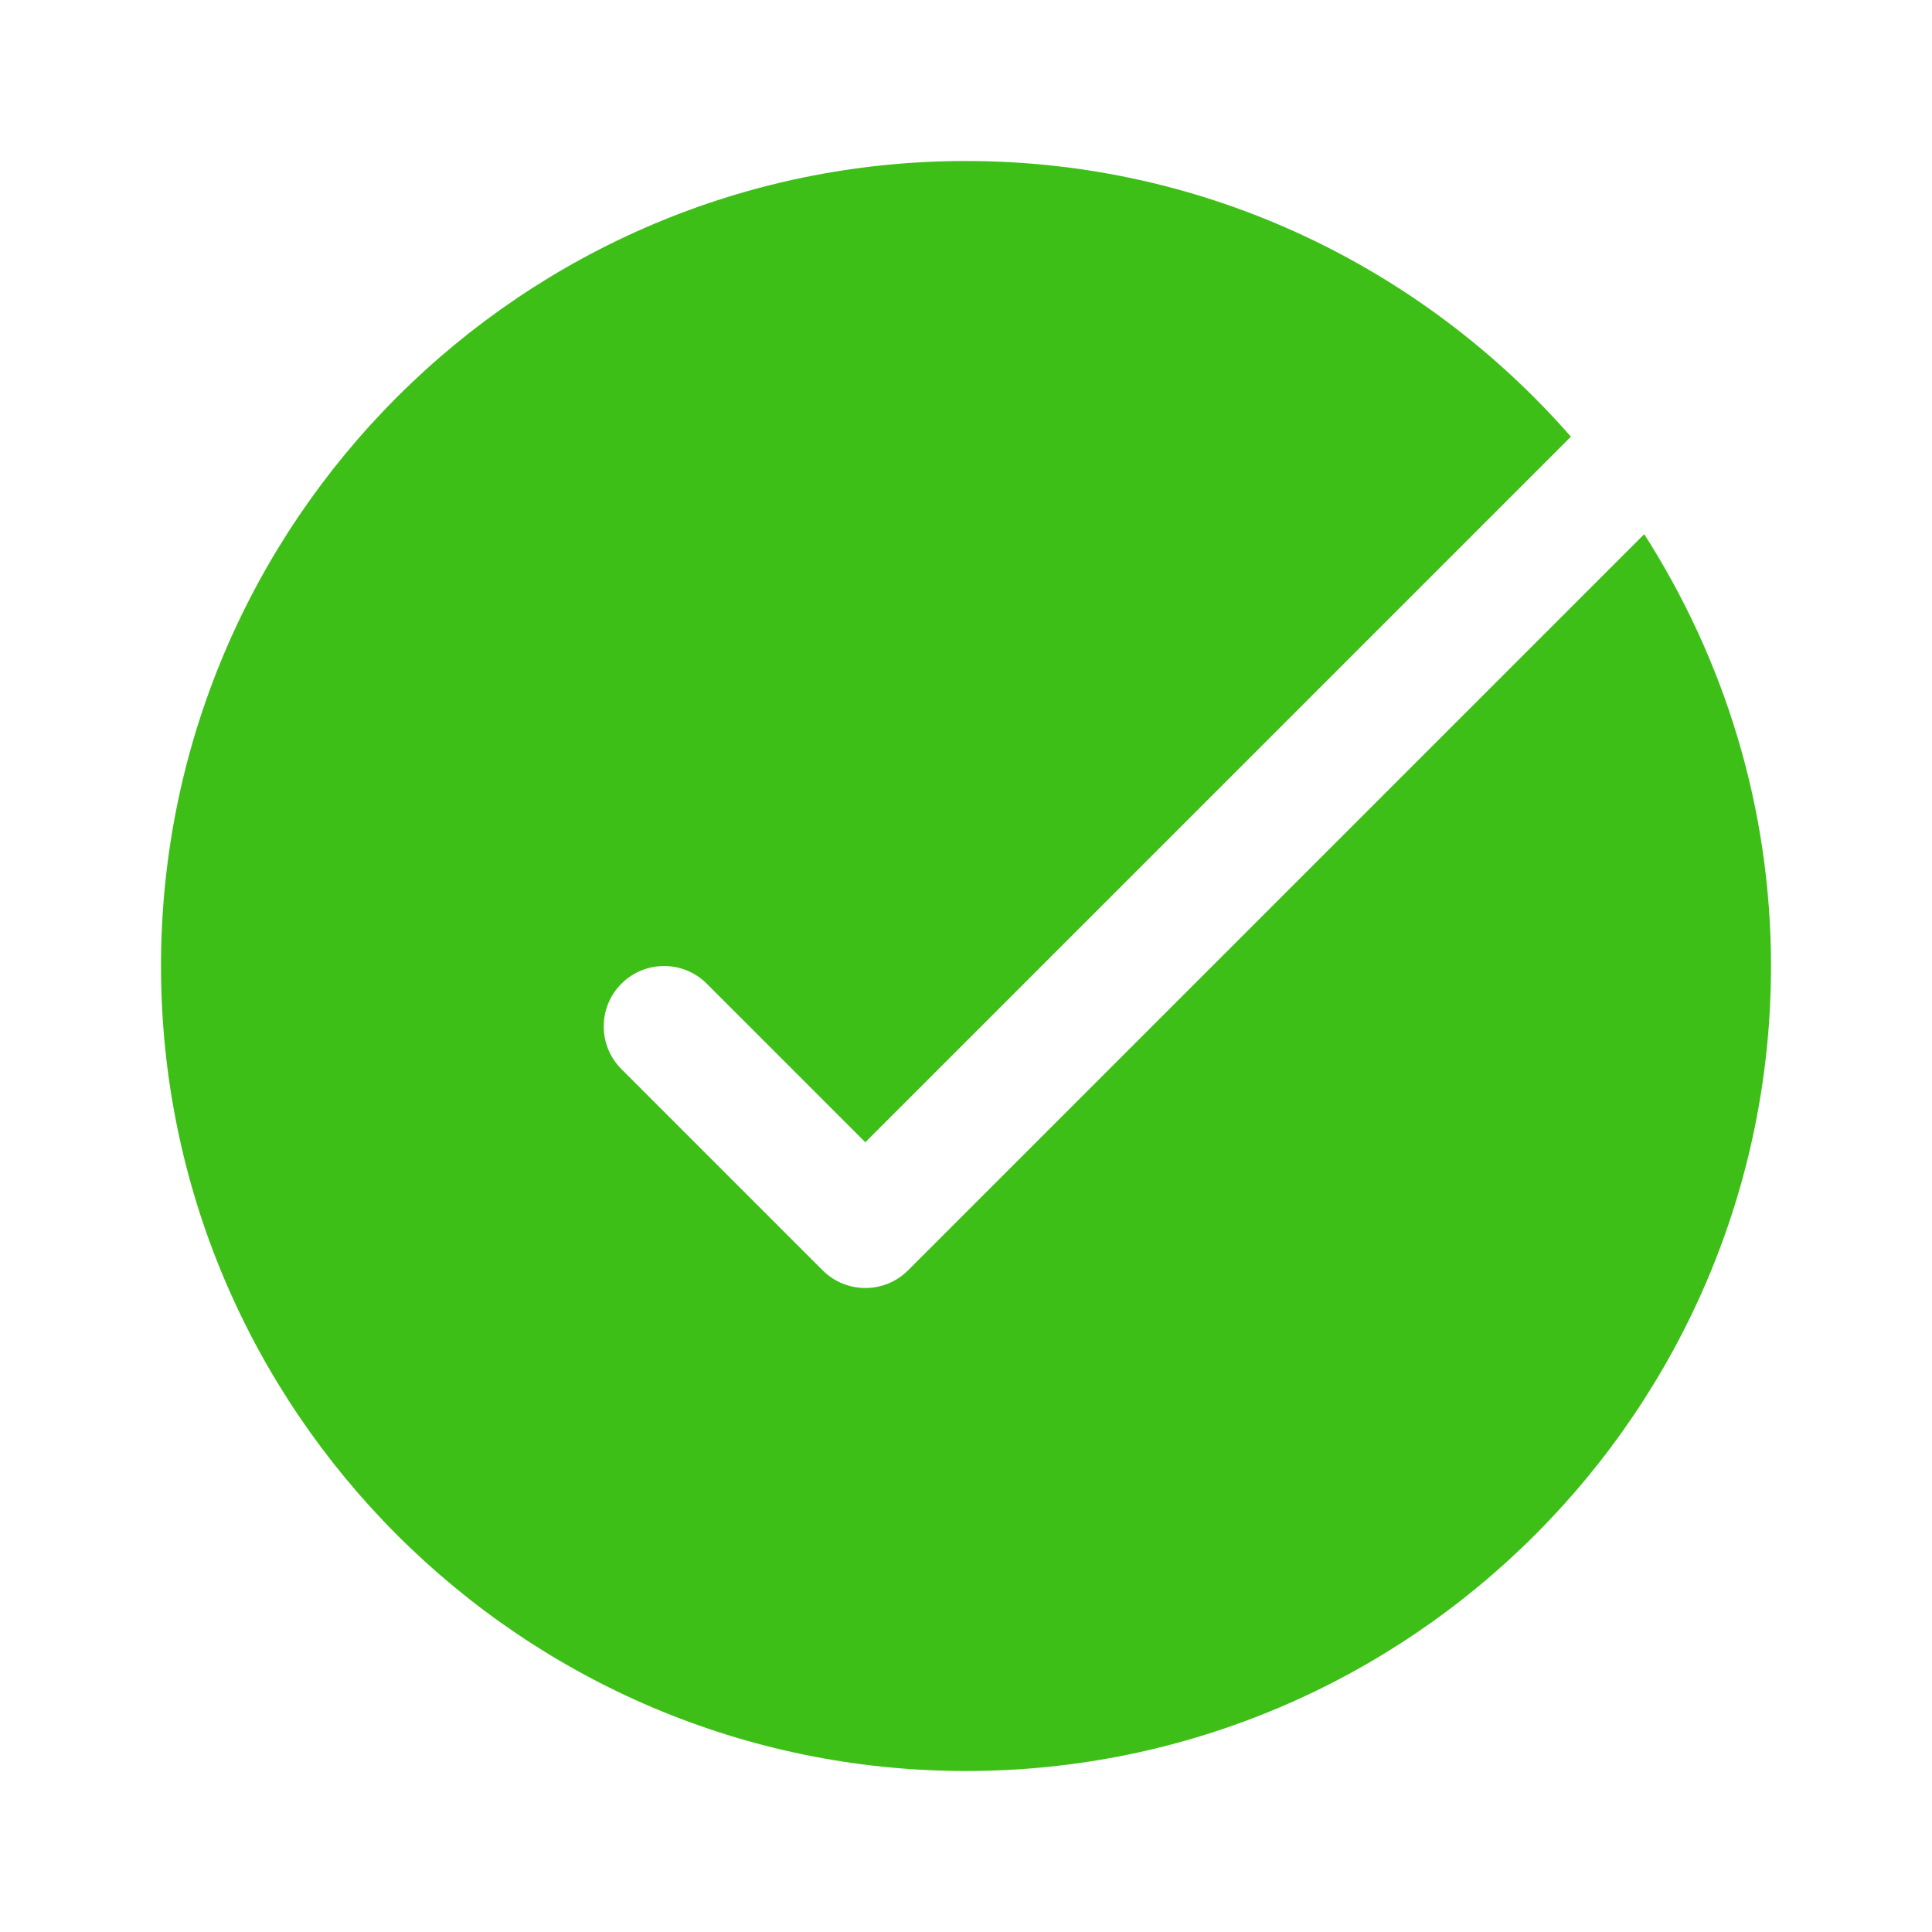 <svg fill="#3EBF18" xmlns="http://www.w3.org/2000/svg"  viewBox="0 0 48 48" width="24px" height="24px"><path d="M40.85,13.271l-18.29,18.29C22.268,31.854,21.884,32,21.5,32s-0.768-0.146-1.061-0.439l-5-5	c-0.586-0.586-0.586-1.535,0-2.121s1.535-0.586,2.121,0l3.939,3.939l17.53-17.53C35.361,6.661,29.991,4,24,4C12.972,4,4,12.972,4,24	s8.972,20,20,20s20-8.972,20-20C44,20.051,42.834,16.375,40.85,13.271z"/></svg>